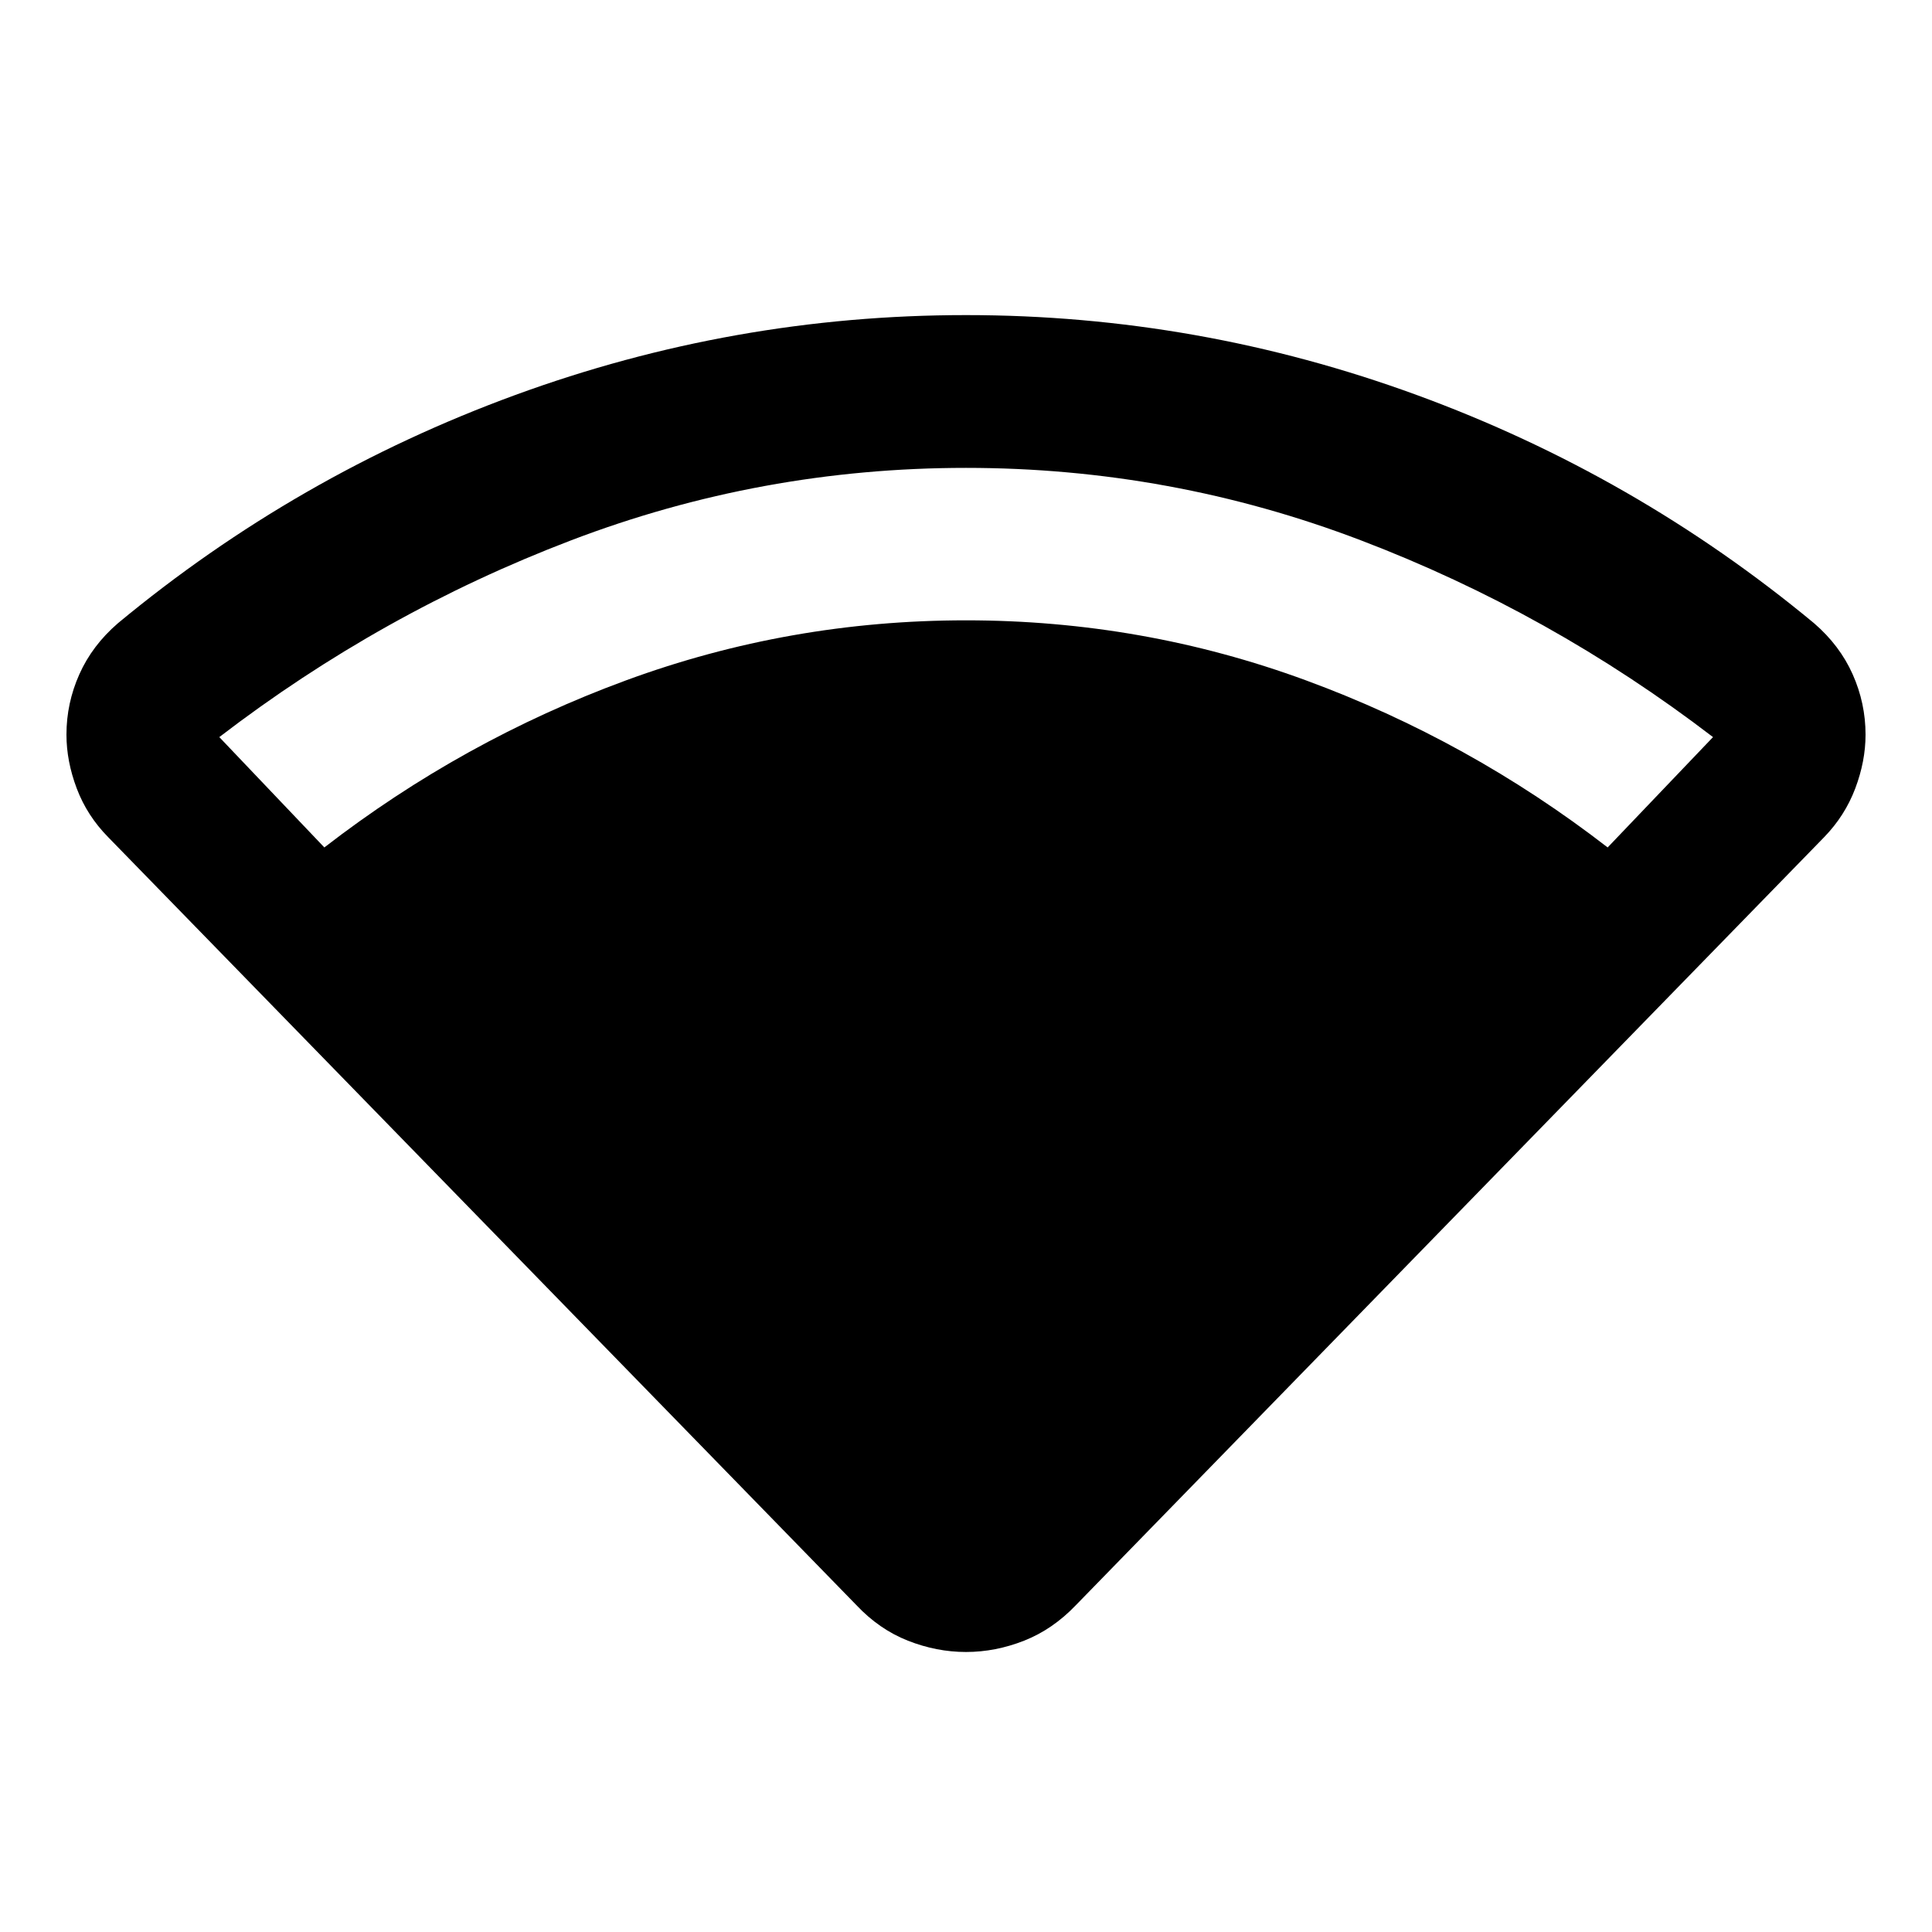<svg xmlns="http://www.w3.org/2000/svg" height="40" viewBox="0 -960 960 960" width="40"><path d="M161.166-538.913q68.826-53.21 149.935-83.03Q392.21-651.761 480-651.761t168.899 29.818q81.109 29.82 149.935 83.03l52.355-54.826q-80.768-61.848-175.073-97.812Q581.812-727.515 480-727.515q-101.812 0-196.116 35.964-94.305 35.964-174.913 97.812l52.195 54.826Zm264.341 376.457L53.739-544.029Q43.26-554.667 38.14-568.21q-5.12-13.544-5.12-26.754 0-15.608 6.4-29.971 6.398-14.362 19.195-25.398 88.797-73.616 197.311-113.355 108.515-39.74 224.073-39.74t224.073 39.74q108.514 39.739 197.311 113.355 12.797 11.036 19.196 25.398 6.398 14.363 6.398 29.971 0 13.21-5.119 26.754-5.12 13.543-15.438 24.181L534.652-162.456q-11.514 12.072-25.761 17.695-14.246 5.624-28.891 5.624-14.645 0-28.891-5.624-14.247-5.623-25.602-17.695Z"/></svg>